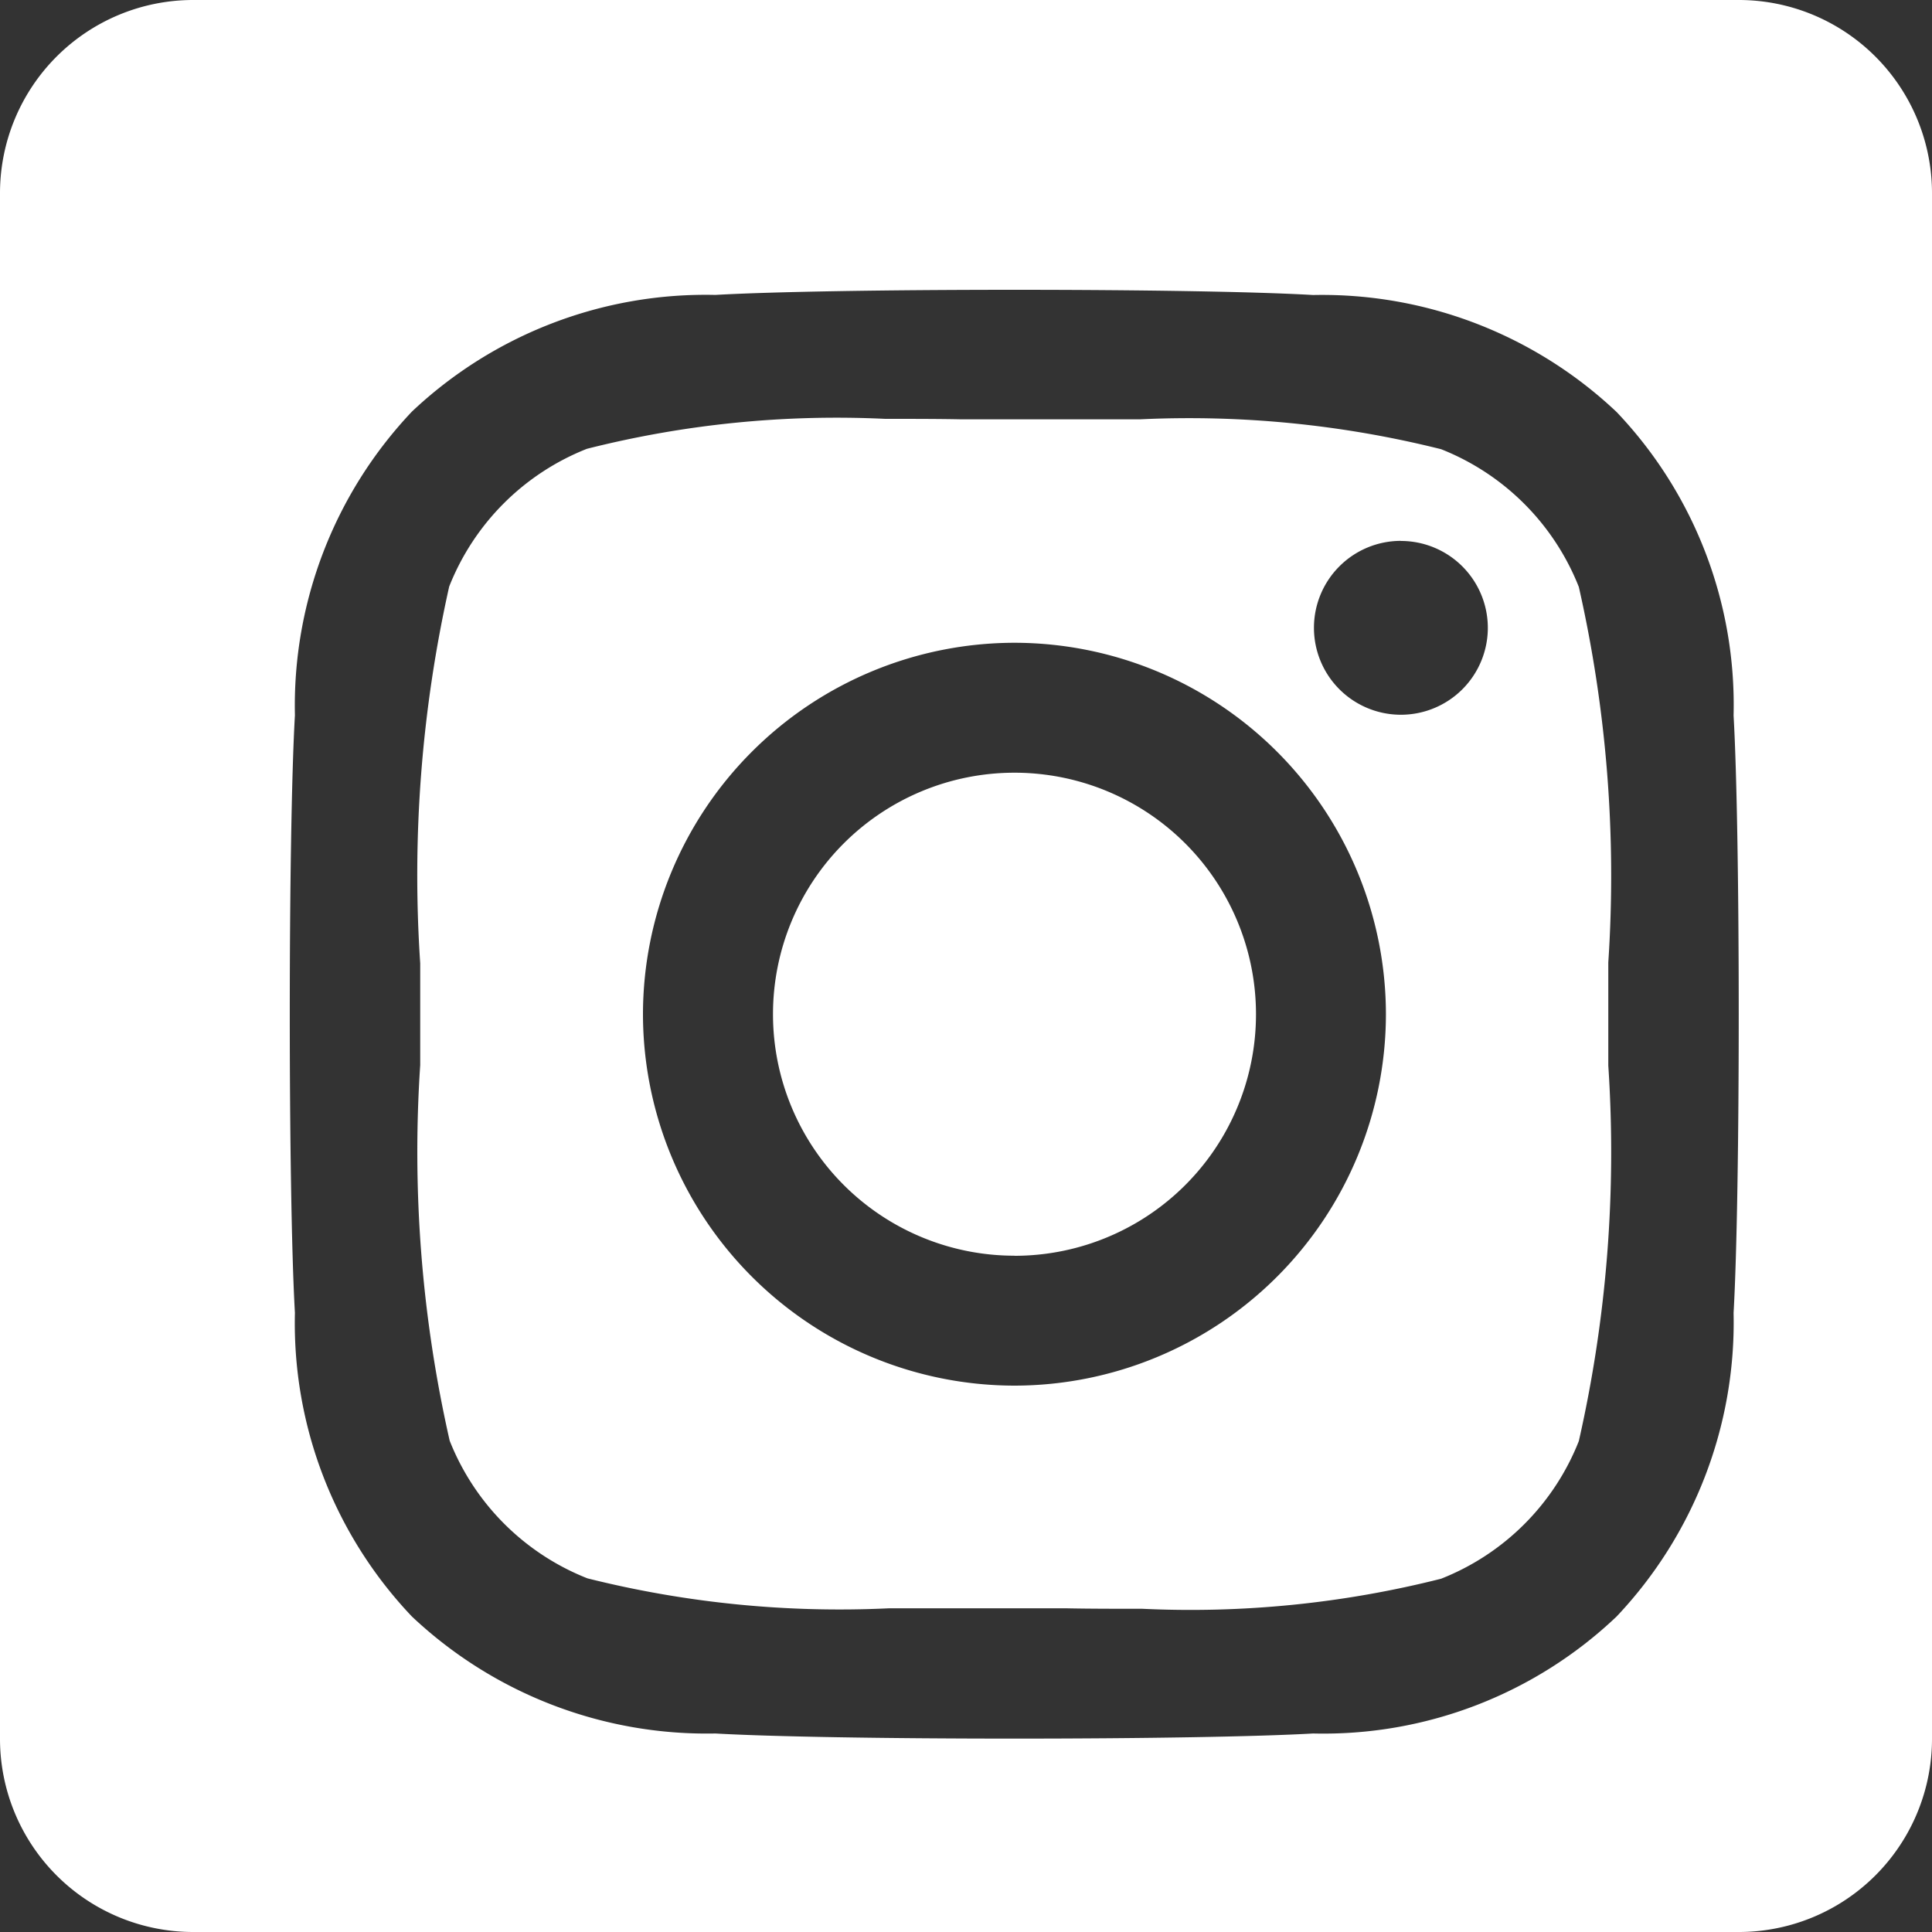 <svg xmlns="http://www.w3.org/2000/svg" width="20" height="20" viewBox="0 0 20 20">
  <rect x="0" y="0" width="20" height="20" fill="#333333" stroke="none"/>
  <path id="icon-instagram" d="M-1972,20h-16a2,2,0,0,1-2-2V2a2,2,0,0,1,2-2h16a2,2,0,0,1,2,2V18A2,2,0,0,1-1972,20Zm-7.5-17c-1.335,0-2.521.02-3.094.053a4.428,4.428,0,0,0-3.142,1.208,4.429,4.429,0,0,0-1.211,3.143c-.071,1.243-.071,4.944,0,6.187a4.407,4.407,0,0,0,1.211,3.143,4.448,4.448,0,0,0,3.142,1.211c.578.033,1.763.053,3.093.053s2.516-.02,3.094-.053a4.405,4.405,0,0,0,3.142-1.211,4.431,4.431,0,0,0,1.211-3.143c.071-1.242.071-4.941,0-6.184a4.4,4.4,0,0,0-1.211-3.142,4.438,4.438,0,0,0-3.142-1.211C-1976.979,3.02-1978.165,3-1979.5,3Zm1.324,13.654c-.28,0-.551,0-.789-.005-.2,0-.378,0-.533,0s-.328,0-.521,0c-.237,0-.5,0-.777,0a10.733,10.733,0,0,1-3.123-.31,2.534,2.534,0,0,1-1.426-1.425,13.516,13.516,0,0,1-.305-3.888v-.02c0-.19,0-.363,0-.513s0-.328,0-.521a13.675,13.675,0,0,1,.3-3.9,2.533,2.533,0,0,1,1.426-1.426,10.536,10.536,0,0,1,3.088-.31c.281,0,.553,0,.793.005.2,0,.385,0,.54,0s.33,0,.525,0c.234,0,.5,0,.776,0a10.745,10.745,0,0,1,3.12.309,2.535,2.535,0,0,1,1.426,1.426,13.516,13.516,0,0,1,.305,3.888v.017c0,.191,0,.365,0,.516s0,.325,0,.516v.017a13.506,13.506,0,0,1-.305,3.888,2.53,2.53,0,0,1-1.426,1.425A10.576,10.576,0,0,1-1978.176,16.654Zm-1.322-10a3.85,3.85,0,0,0-3.846,3.845,3.85,3.85,0,0,0,3.846,3.845,3.849,3.849,0,0,0,3.845-3.845A3.849,3.849,0,0,0-1979.5,6.654Zm4-1.055a.9.9,0,0,0-.9.9.9.9,0,0,0,.9.9.9.9,0,0,0,.9-.9A.9.9,0,0,0-1975.5,5.6Zm-4,7.4a2.5,2.5,0,0,1-2.5-2.5,2.5,2.5,0,0,1,2.5-2.5,2.5,2.5,0,0,1,2.5,2.5A2.5,2.5,0,0,1-1979.5,13Z" transform="translate(1990)" fill="#fff"/>
</svg>
